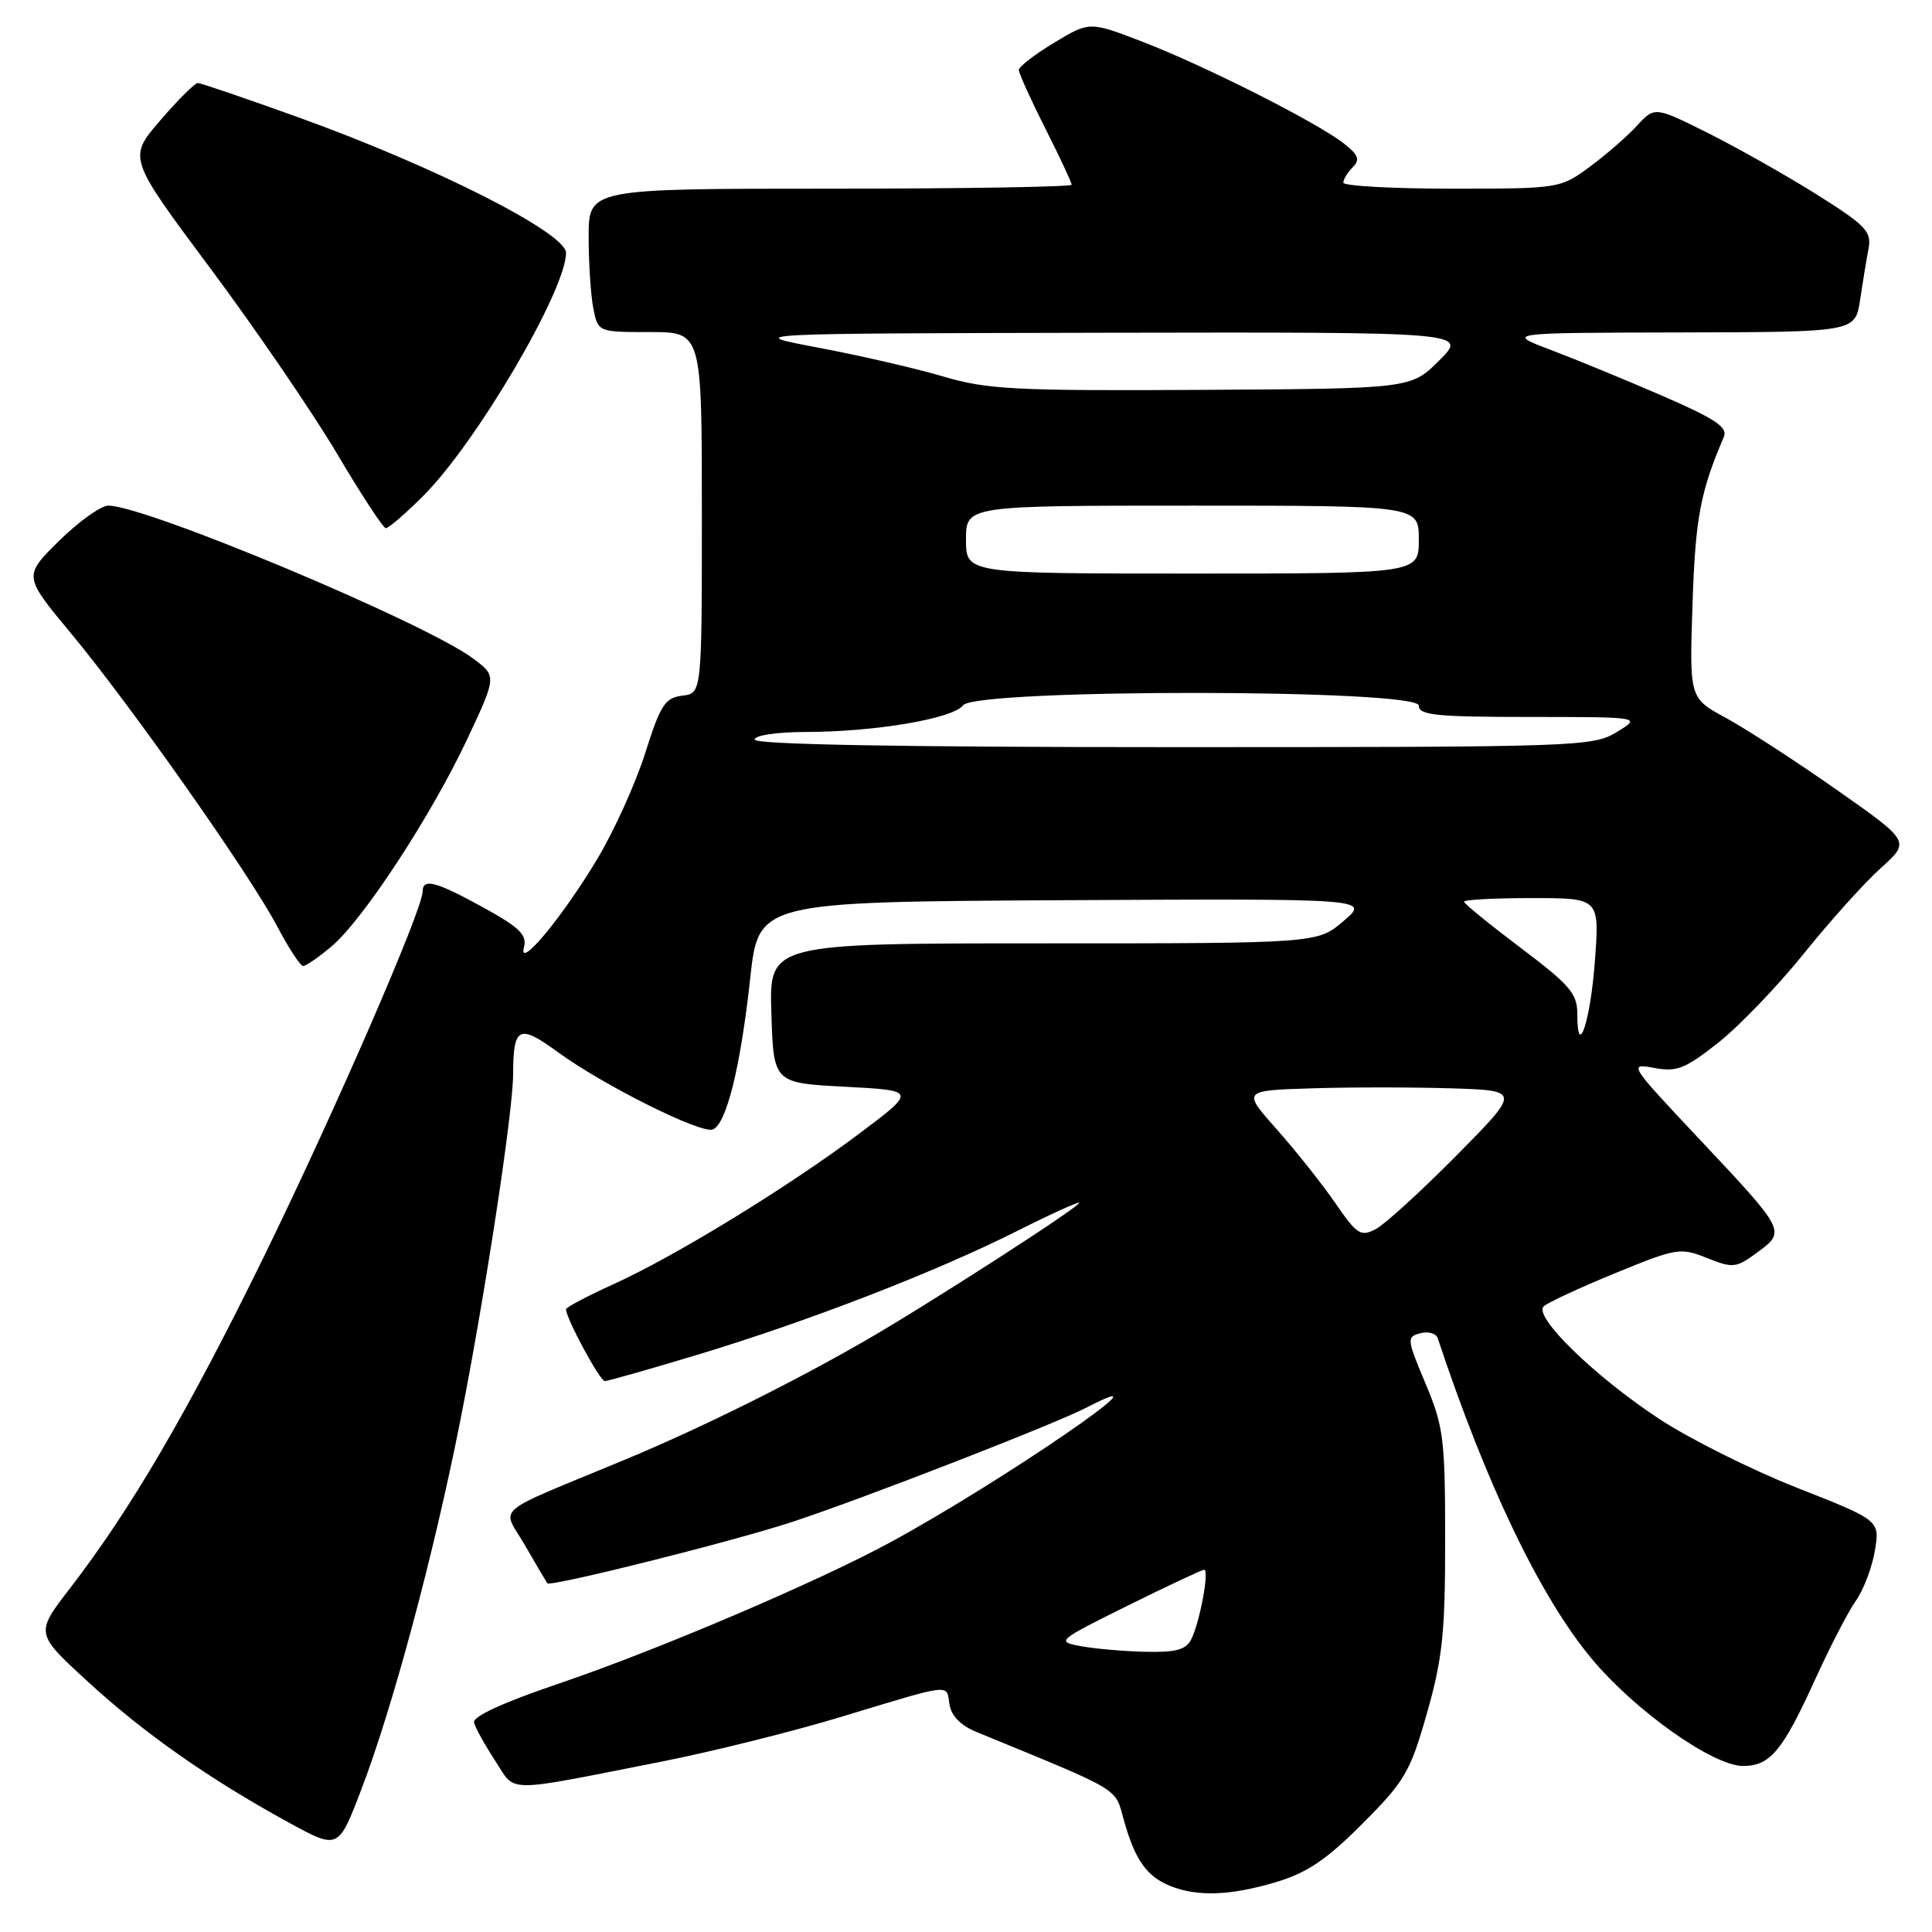 <?xml version="1.0" encoding="UTF-8" standalone="no"?>
<!DOCTYPE svg PUBLIC "-//W3C//DTD SVG 1.1//EN" "http://www.w3.org/Graphics/SVG/1.1/DTD/svg11.dtd" >
<svg xmlns="http://www.w3.org/2000/svg" xmlns:xlink="http://www.w3.org/1999/xlink" version="1.1" viewBox="0 0 256 256">
 <g >
 <path fill="currentColor"
d=" M 169.01 249.41 C 173.20 248.16 175.72 246.46 180.52 241.66 C 186.16 236.00 186.86 234.81 189.08 227.00 C 191.14 219.77 191.50 216.34 191.49 204.00 C 191.49 190.65 191.28 189.01 188.89 183.33 C 186.40 177.41 186.37 177.14 188.21 176.66 C 189.26 176.38 190.30 176.68 190.51 177.33 C 196.97 196.78 204.08 211.59 210.89 219.77 C 216.63 226.67 226.97 234.00 230.96 234.00 C 234.55 234.00 236.19 232.03 240.51 222.55 C 242.48 218.21 244.92 213.50 245.93 212.08 C 246.93 210.66 248.06 207.69 248.43 205.48 C 249.10 201.46 249.10 201.46 238.09 197.13 C 232.04 194.74 223.80 190.62 219.79 187.97 C 211.23 182.32 203.14 174.43 204.55 173.10 C 205.07 172.60 209.32 170.63 214.00 168.71 C 222.16 165.36 222.65 165.28 226.18 166.69 C 229.64 168.07 230.04 168.03 232.88 165.93 C 236.66 163.14 236.68 163.16 224.93 150.68 C 215.89 141.06 215.76 140.87 219.16 141.50 C 222.18 142.07 223.27 141.64 227.69 138.15 C 230.47 135.95 235.58 130.63 239.04 126.33 C 242.51 122.02 247.09 116.92 249.24 115.00 C 253.13 111.50 253.13 111.50 243.32 104.62 C 237.92 100.83 231.33 96.56 228.68 95.12 C 223.85 92.50 223.85 92.50 224.27 80.00 C 224.65 68.62 225.29 65.20 228.42 57.89 C 228.96 56.61 227.30 55.50 220.30 52.46 C 215.46 50.36 208.80 47.62 205.50 46.37 C 199.50 44.10 199.50 44.10 222.66 44.05 C 245.82 44.00 245.82 44.00 246.47 39.75 C 246.82 37.41 247.32 34.35 247.59 32.95 C 248.02 30.68 247.25 29.88 240.79 25.81 C 236.78 23.29 230.29 19.62 226.38 17.66 C 219.25 14.10 219.25 14.10 216.88 16.69 C 215.57 18.11 212.74 20.56 210.60 22.14 C 206.74 24.97 206.57 25.00 192.35 25.00 C 184.46 25.00 178.00 24.64 178.00 24.20 C 178.00 23.76 178.56 22.84 179.25 22.15 C 180.25 21.14 180.00 20.51 178.00 18.96 C 174.37 16.15 159.63 8.71 151.43 5.55 C 144.37 2.83 144.37 2.83 139.68 5.66 C 137.11 7.21 135.00 8.84 135.00 9.27 C 135.00 9.70 136.57 13.18 138.50 17.00 C 140.43 20.82 142.00 24.19 142.00 24.48 C 142.00 24.76 127.60 25.00 110.00 25.00 C 78.00 25.00 78.00 25.00 78.00 31.38 C 78.00 34.88 78.28 39.16 78.62 40.88 C 79.25 44.00 79.25 44.00 86.12 44.00 C 93.00 44.00 93.00 44.00 93.00 67.93 C 93.00 91.87 93.00 91.87 90.40 92.18 C 88.12 92.46 87.51 93.41 85.50 99.77 C 84.23 103.77 81.39 110.07 79.17 113.77 C 74.53 121.53 68.60 128.66 69.43 125.50 C 69.86 123.88 68.83 122.88 64.05 120.25 C 57.75 116.79 56.00 116.32 56.00 118.13 C 56.00 120.53 44.30 147.42 34.97 166.50 C 24.90 187.06 17.32 200.03 9.27 210.46 C 4.67 216.43 4.67 216.43 11.59 222.78 C 19.06 229.65 27.65 235.68 38.16 241.44 C 44.82 245.09 44.82 245.09 47.81 237.29 C 51.98 226.45 57.41 206.26 60.94 188.50 C 64.21 172.05 67.99 147.32 67.99 142.33 C 68.01 136.03 68.76 135.65 73.86 139.37 C 79.92 143.80 92.87 150.26 94.45 149.66 C 96.25 148.97 98.13 141.36 99.40 129.69 C 100.50 119.50 100.50 119.50 141.00 119.28 C 181.50 119.07 181.50 119.07 178.04 122.03 C 174.58 125.00 174.58 125.00 138.25 125.00 C 101.92 125.00 101.92 125.00 102.21 134.25 C 102.50 143.50 102.50 143.50 111.97 144.00 C 121.45 144.50 121.45 144.50 113.87 150.20 C 104.44 157.28 89.50 166.44 81.25 170.18 C 77.81 171.74 75.00 173.23 75.00 173.48 C 75.00 174.69 79.49 183.00 80.14 183.00 C 80.55 183.00 86.20 181.39 92.69 179.43 C 107.30 175.00 124.00 168.53 134.80 163.10 C 139.31 160.83 143.00 159.16 143.00 159.38 C 143.00 159.95 122.83 172.94 114.50 177.73 C 104.79 183.32 92.66 189.32 82.82 193.41 C 64.80 200.90 66.49 199.44 69.58 204.79 C 71.07 207.38 72.40 209.63 72.52 209.79 C 72.93 210.31 97.23 204.22 105.04 201.64 C 114.39 198.56 139.69 188.73 143.99 186.50 C 156.49 180.04 132.77 196.33 118.00 204.35 C 108.25 209.64 86.97 218.71 74.00 223.10 C 66.68 225.58 62.61 227.45 62.81 228.25 C 62.98 228.94 64.24 231.20 65.60 233.29 C 68.43 237.61 66.44 237.60 87.63 233.43 C 94.31 232.11 105.04 229.44 111.50 227.48 C 126.32 222.99 125.39 223.09 125.81 225.83 C 126.04 227.34 127.29 228.63 129.33 229.47 C 148.99 237.56 147.67 236.76 148.95 241.29 C 150.41 246.48 151.97 248.66 155.09 249.91 C 158.68 251.34 163.01 251.19 169.01 249.41 Z  M 43.91 125.42 C 48.10 121.90 57.13 108.10 61.90 97.96 C 65.83 89.59 65.83 89.59 62.67 87.24 C 56.26 82.48 19.31 67.00 14.36 67.00 C 13.37 67.00 10.44 69.10 7.83 71.66 C 3.10 76.33 3.10 76.33 9.40 83.91 C 17.36 93.50 33.09 115.85 36.73 122.75 C 38.25 125.63 39.80 128.00 40.17 128.00 C 40.54 128.00 42.23 126.84 43.91 125.42 Z  M 56.04 65.75 C 63.06 58.78 75.00 38.47 75.00 33.50 C 75.00 30.87 57.70 22.10 39.71 15.61 C 32.68 13.08 26.60 11.00 26.21 11.00 C 25.82 11.00 23.58 13.23 21.23 15.96 C 16.96 20.92 16.96 20.92 27.86 35.54 C 33.85 43.58 41.40 54.62 44.63 60.07 C 47.86 65.53 50.78 69.99 51.13 69.99 C 51.48 70.00 53.69 68.09 56.04 65.75 Z  M 143.18 218.12 C 139.93 217.51 140.08 217.39 149.44 212.75 C 154.71 210.14 159.27 208.00 159.56 208.00 C 160.28 208.00 158.96 215.07 157.83 217.25 C 157.13 218.61 155.76 218.97 151.71 218.87 C 148.85 218.80 145.00 218.46 143.18 218.12 Z  M 176.94 159.42 C 175.20 156.89 171.71 152.50 169.19 149.66 C 164.61 144.50 164.61 144.50 173.80 144.21 C 178.86 144.05 187.16 144.05 192.25 144.21 C 201.50 144.50 201.50 144.50 193.00 153.10 C 188.32 157.83 183.51 162.22 182.30 162.86 C 180.31 163.91 179.81 163.59 176.94 159.42 Z  M 209.00 134.32 C 209.00 131.66 207.99 130.48 201.50 125.60 C 197.38 122.49 194.00 119.74 194.00 119.48 C 194.00 119.21 198.04 119.00 202.97 119.00 C 211.94 119.00 211.94 119.00 211.34 127.25 C 210.76 135.28 209.00 140.60 209.00 134.32 Z  M 100.00 98.00 C 100.00 97.43 102.92 97.00 106.75 96.99 C 115.93 96.98 126.26 95.23 127.61 93.46 C 129.30 91.24 188.00 91.28 188.00 93.50 C 188.00 94.77 190.31 95.00 202.75 95.00 C 217.50 95.01 217.50 95.01 214.23 97.00 C 211.06 98.94 209.16 99.00 155.48 99.00 C 119.16 99.00 100.00 98.65 100.00 98.00 Z  M 128.00 71.50 C 128.00 67.00 128.00 67.00 158.00 67.00 C 188.00 67.00 188.00 67.00 188.00 71.50 C 188.00 76.00 188.00 76.00 158.00 76.00 C 128.00 76.00 128.00 76.00 128.00 71.50 Z  M 125.00 49.89 C 121.42 48.83 114.00 47.12 108.50 46.08 C 98.50 44.19 98.50 44.19 146.48 44.09 C 194.47 44.00 194.47 44.00 190.72 47.75 C 186.97 51.50 186.97 51.50 159.23 51.66 C 134.48 51.80 130.80 51.61 125.00 49.89 Z "/>
</g>
</svg>